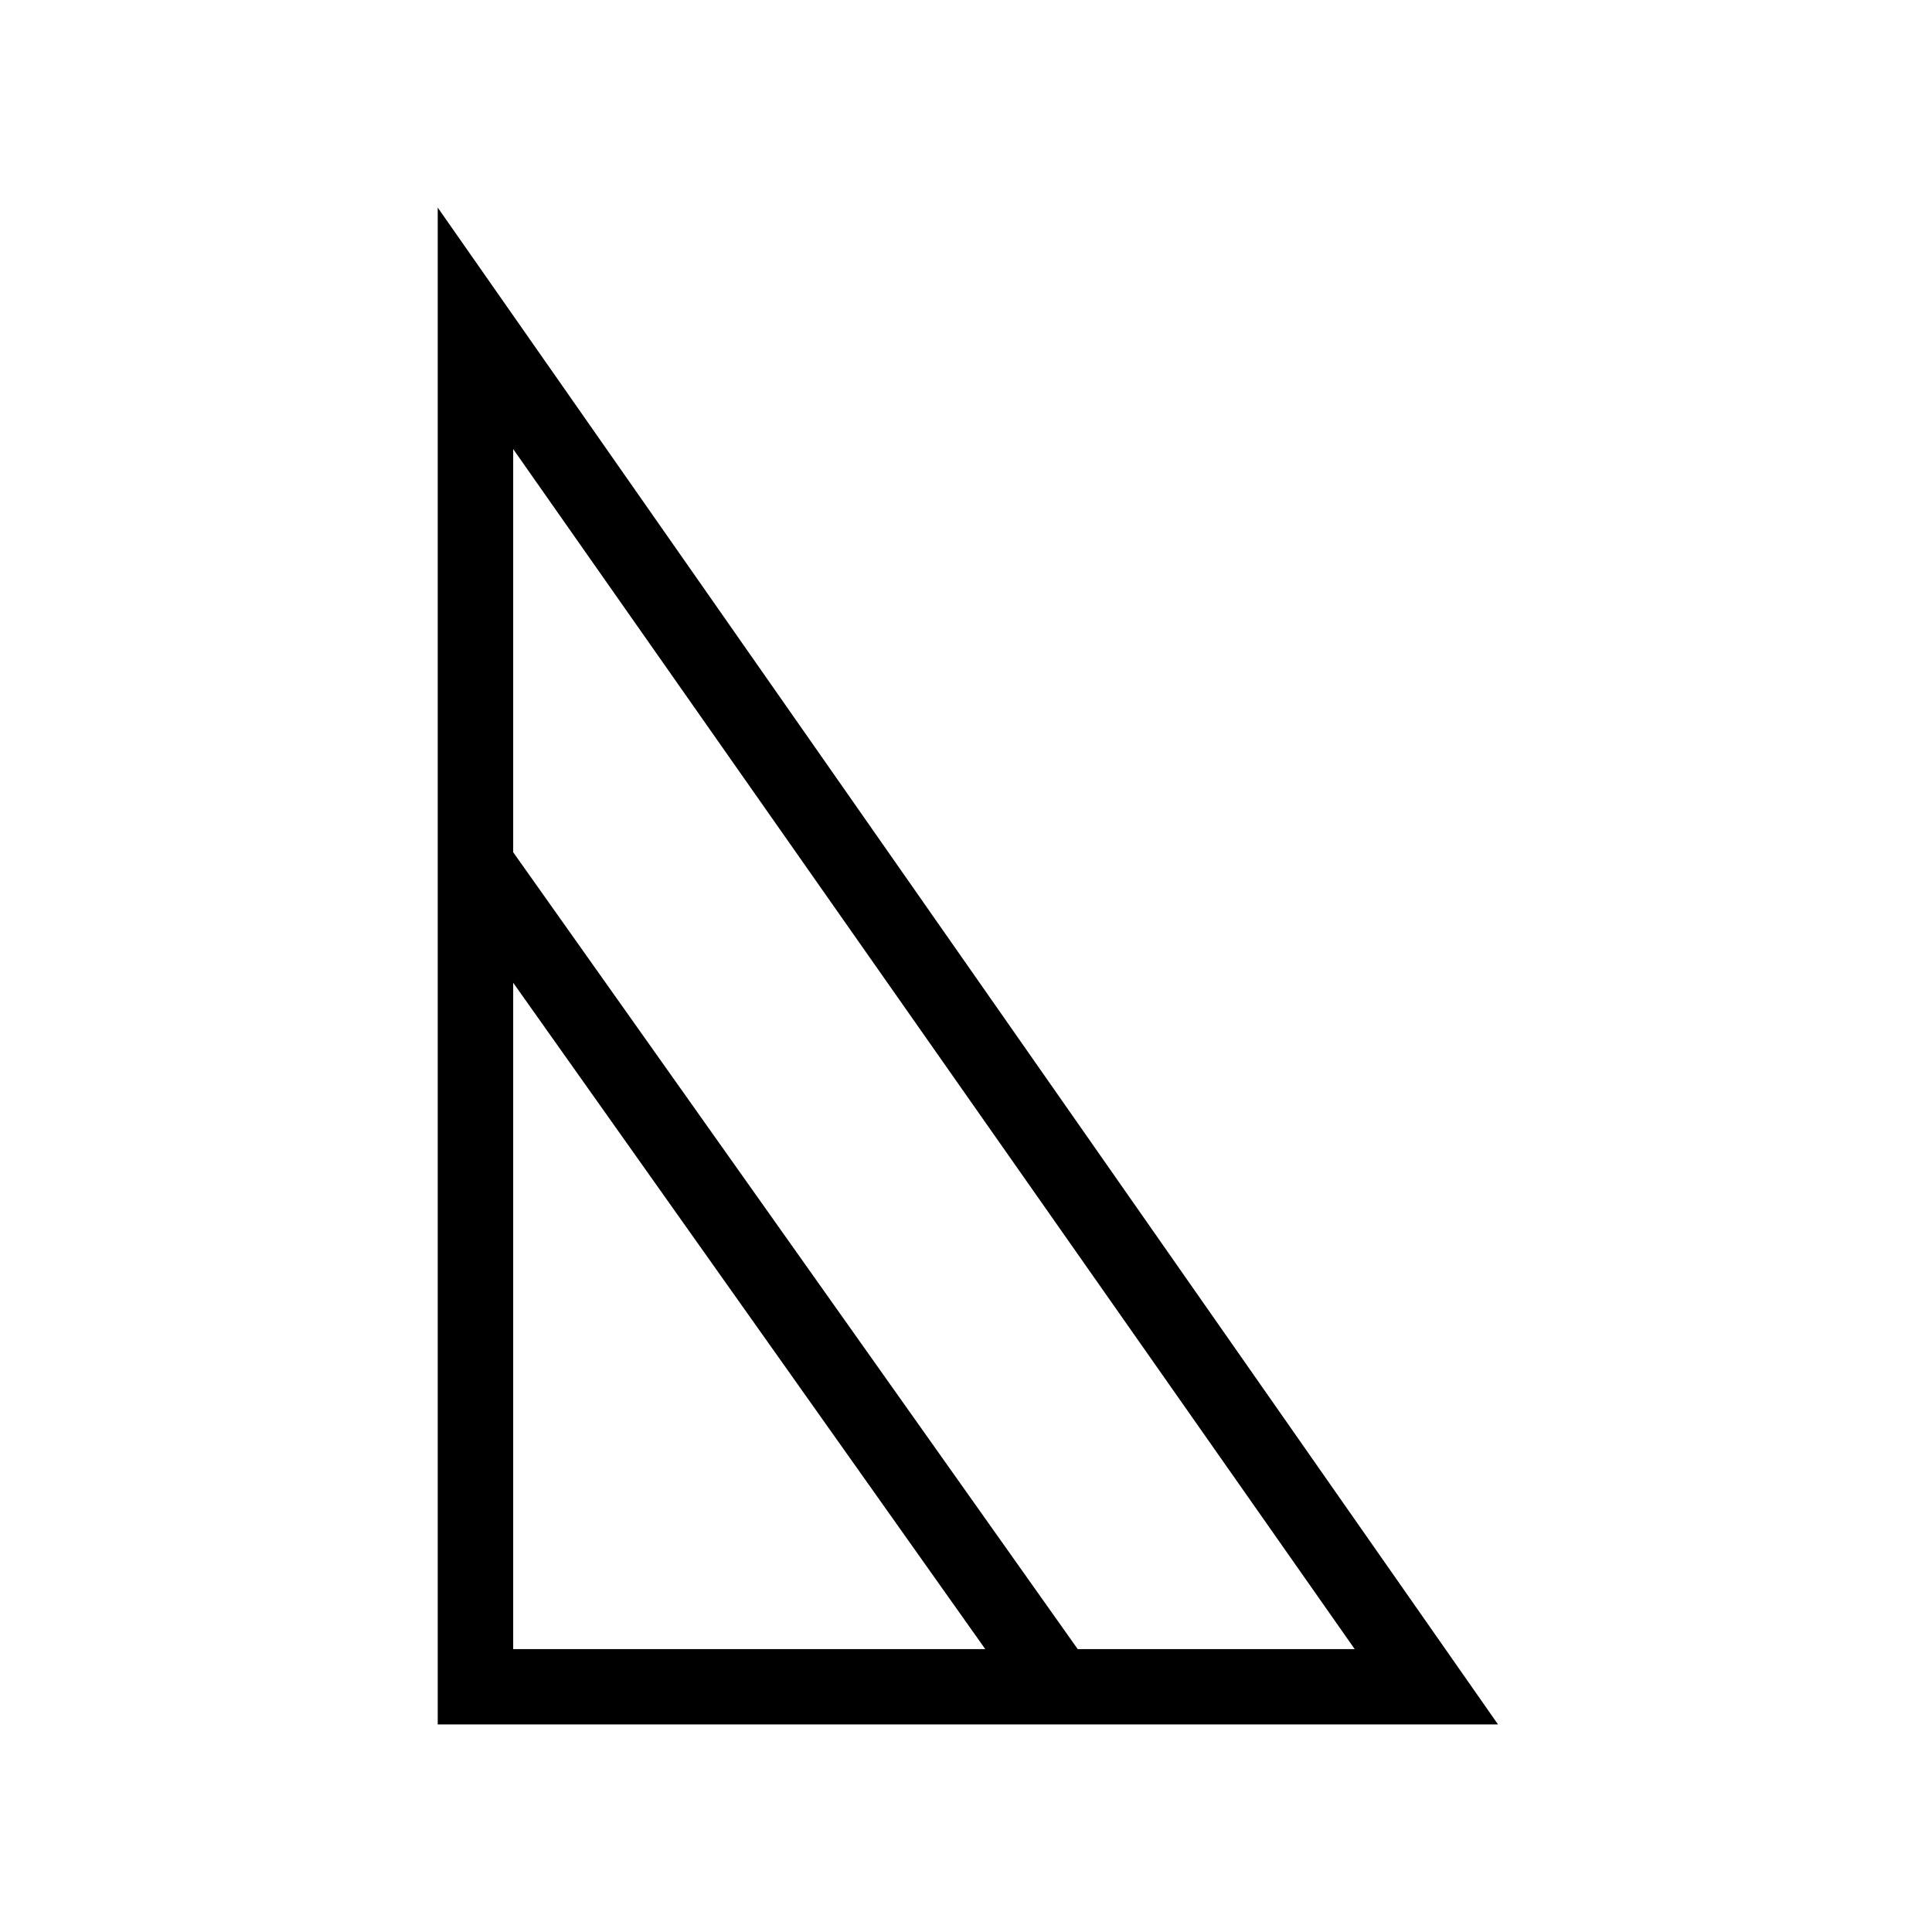 <?xml version="1.0" encoding="UTF-8"?>
<svg width="16px" height="16px" viewBox="0 0 16 16" version="1.1" xmlns="http://www.w3.org/2000/svg" xmlns:xlink="http://www.w3.org/1999/xlink">
    <!-- Generator: Sketch 49 (51002) - http://www.bohemiancoding.com/sketch -->
    <title>safari-pinned-tab</title>
    <desc>Created with Sketch.</desc>
    <defs></defs>
    <g id="safari-pinned-tab" stroke="none" stroke-width="1" fill="none" fill-rule="evenodd">
        <g id="logo" transform="translate(3.625, 1.719)" fill="#000000" fill-rule="nonzero">
            <path d="M8.781,12.562 L0,12.562 L0,0 L8.781,12.562 Z M0.625,2 L0.625,11.938 L7.594,11.938 L0.625,2 Z M5.344,12 L4.844,12.375 L0.062,5.625 L0.562,5.25 L5.344,12 Z" id="Shape"></path>
        </g>
    </g>
</svg>
